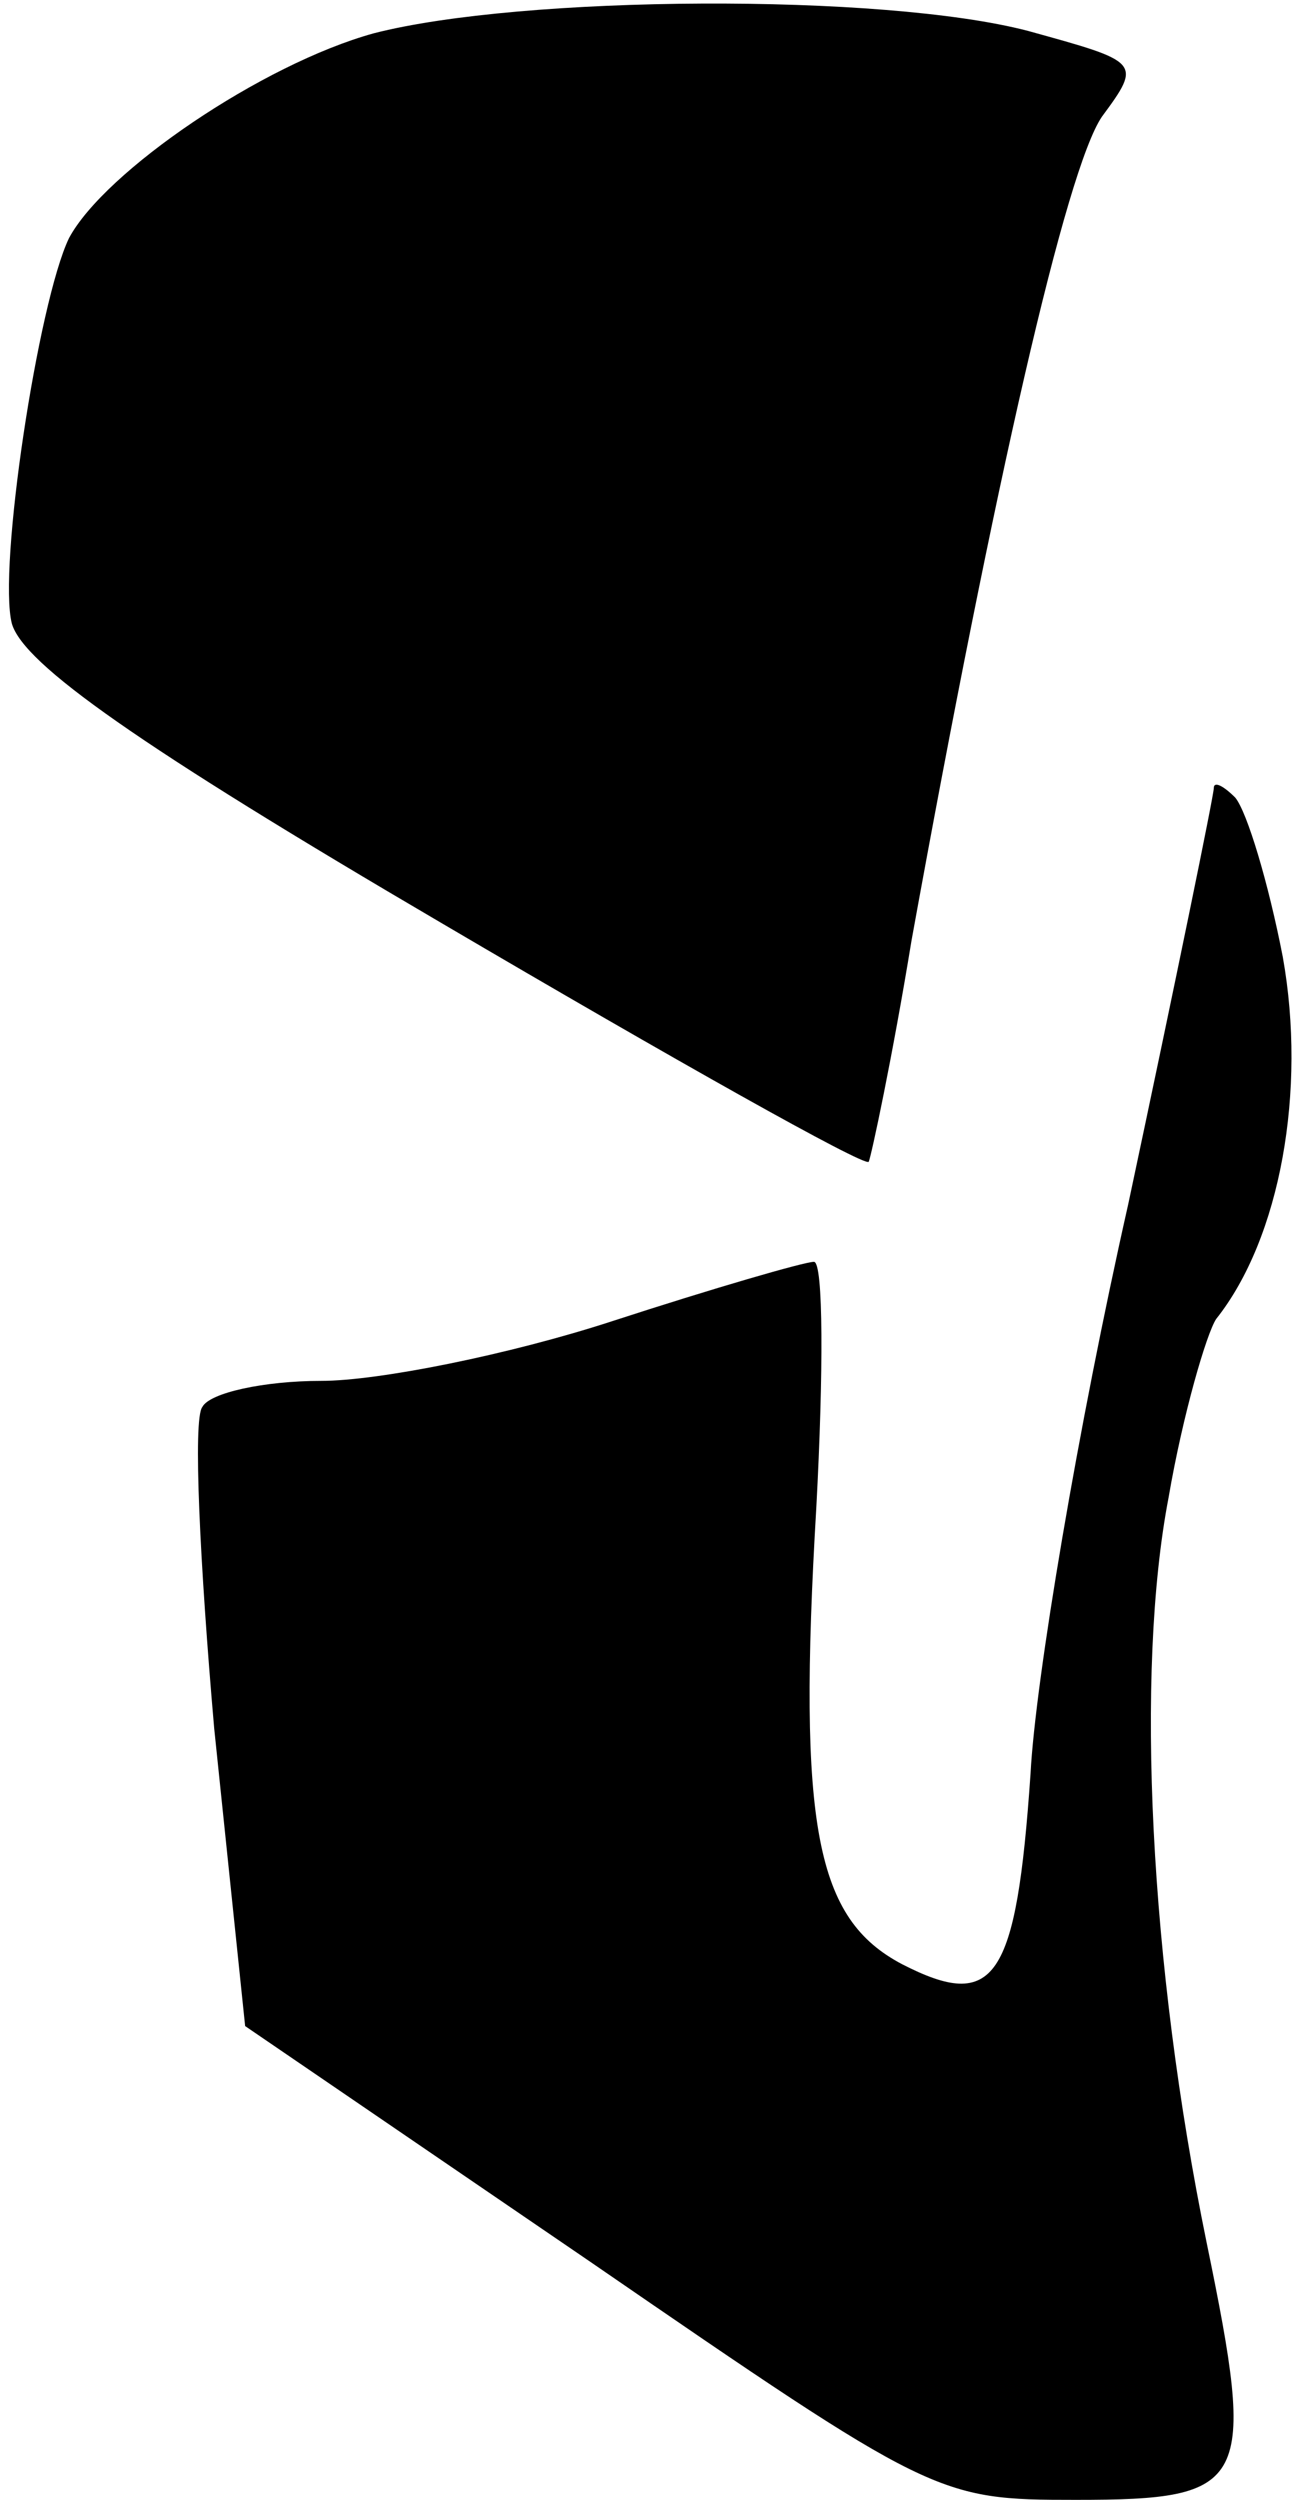 <?xml version="1.0" standalone="no"?>
<!DOCTYPE svg PUBLIC "-//W3C//DTD SVG 20010904//EN"
 "http://www.w3.org/TR/2001/REC-SVG-20010904/DTD/svg10.dtd">
<svg version="1.0" xmlns="http://www.w3.org/2000/svg"
 width="55pt" height="105pt" viewBox="0 0 55 105"
 preserveAspectRatio="xMidYMid meet">
<g transform="translate(0,105) scale(0.1,-0.1)"
fill="#000000" stroke="none">
<path fill="#000000" stroke="none" d="M157 1036 c-47 -13 -113 -58 -128 -86
-13 -27 -30 -139 -24 -162 5 -17 53 -51 181 -126 97 -57 177 -102 179 -100 1
2 10 44 18 93 35 193 65 324 80 346 17 23 16 23 -31 36 -61 16 -213 15 -275
-1z"/>
<path fill="#000000" stroke="none" d="M510 719 c0 -3 -16 -81 -36 -175 -21
-93 -39 -200 -41 -239 -6 -87 -15 -100 -54 -80 -36 19 -44 57 -36 192 3 56 3
103 -1 103 -4 0 -42 -11 -85 -25 -43 -14 -98 -25 -122 -25 -24 0 -47 -5 -50
-11 -4 -5 -1 -66 5 -135 l13 -125 145 -99 c144 -99 146 -100 204 -100 73 0 76
6 55 108 -24 117 -30 240 -16 313 6 35 16 69 20 75 27 34 38 96 28 152 -6 31
-15 61 -20 67 -5 5 -9 7 -9 4z"/>
</g>
</svg>
